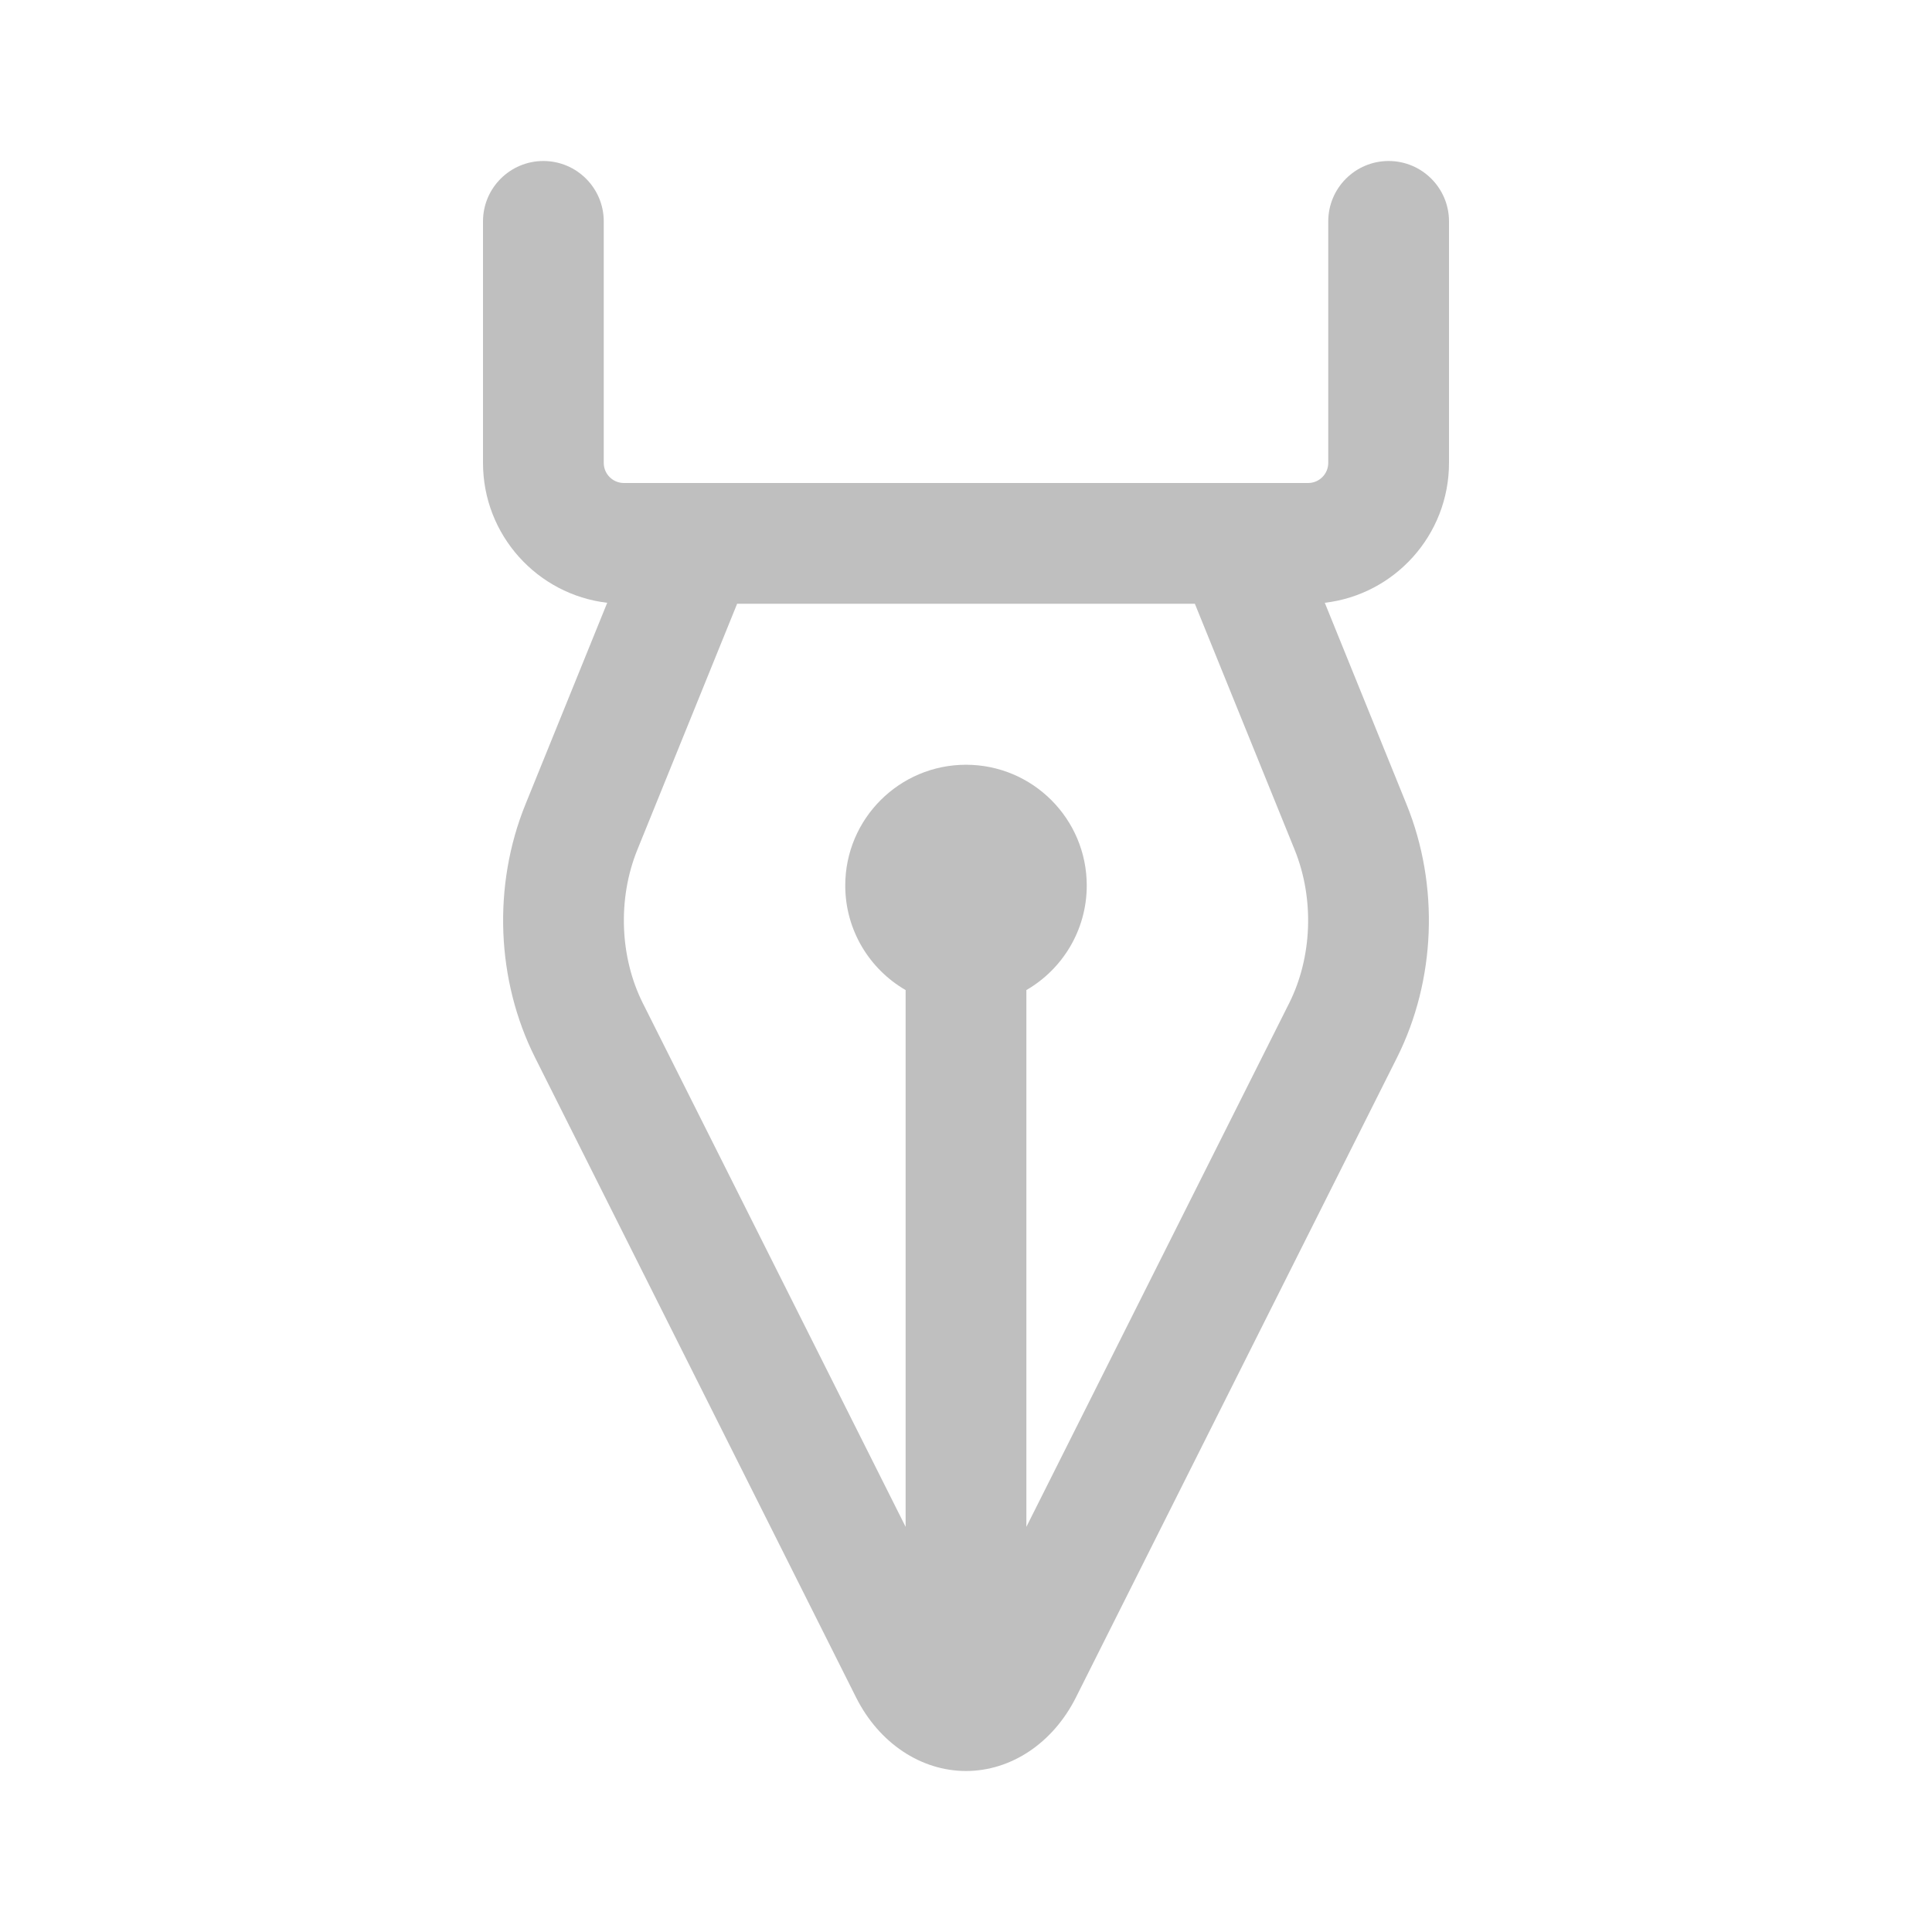 <svg width="512" height="512" viewBox="0 0 24 24" fill="none" xmlns="http://www.w3.org/2000/svg"><path d="M7.5 2.75C7.5 2.336 7.164 2 6.75 2C6.336 2 6 2.336 6 2.75V5.75C6 6.646 6.674 7.386 7.543 7.488L6.527 9.993C6.119 10.999 6.164 12.175 6.646 13.136L10.635 21.087C10.919 21.652 11.439 22 12 22C12.561 22 13.081 21.652 13.365 21.087L17.355 13.136C17.836 12.175 17.881 10.999 17.473 9.993L16.457 7.488C17.326 7.386 18 6.646 18 5.75V2.75C18 2.336 17.664 2 17.25 2C16.836 2 16.5 2.336 16.5 2.75V5.75C16.5 5.888 16.388 6 16.25 6H7.75C7.612 6 7.5 5.888 7.5 5.75V2.75ZM14.843 7.5L16.083 10.557C16.33 11.167 16.3 11.893 16.014 12.463L12.75 18.967V12.299C13.198 12.04 13.5 11.555 13.5 11C13.5 10.172 12.828 9.5 12 9.5C11.172 9.5 10.5 10.172 10.5 11C10.5 11.555 10.802 12.04 11.25 12.299V18.967L7.986 12.463C7.7 11.893 7.67 11.167 7.917 10.557L9.157 7.5H14.843Z" fill="#bfbfbf"/></svg>